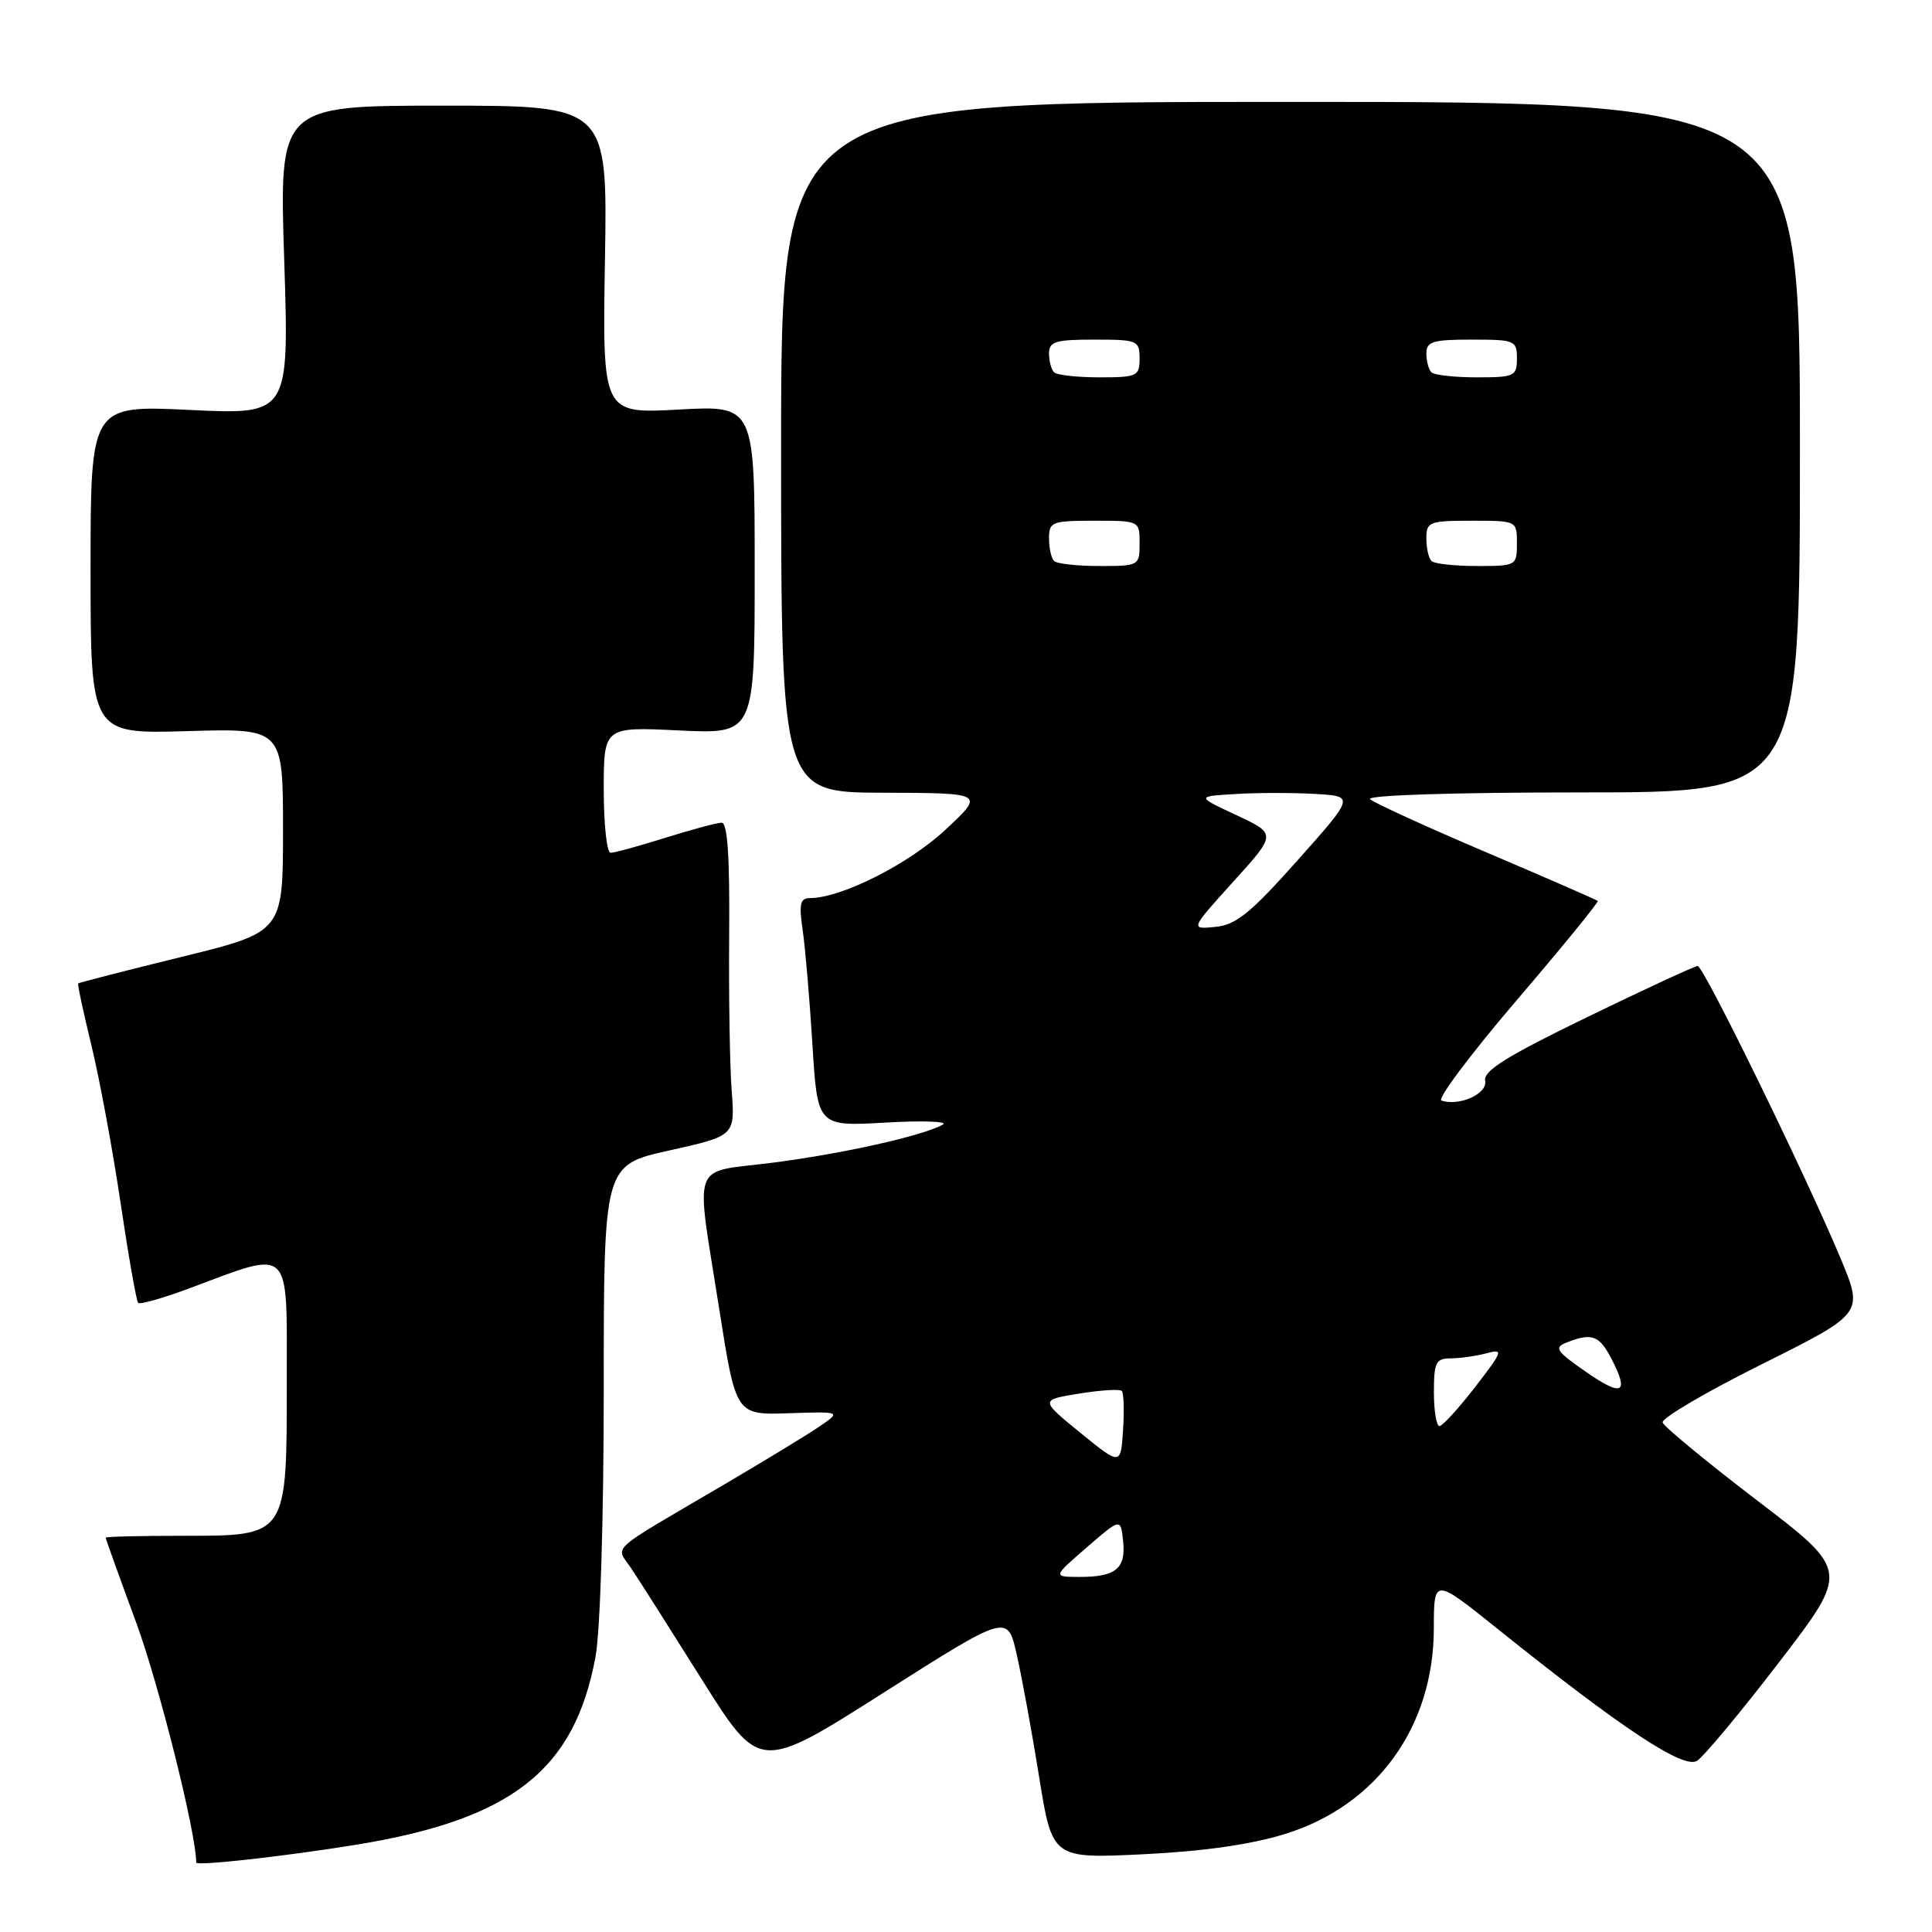 <?xml version="1.0" encoding="UTF-8" standalone="no"?>
<!DOCTYPE svg PUBLIC "-//W3C//DTD SVG 1.1//EN" "http://www.w3.org/Graphics/SVG/1.1/DTD/svg11.dtd" >
<svg xmlns="http://www.w3.org/2000/svg" xmlns:xlink="http://www.w3.org/1999/xlink" version="1.1" viewBox="0 0 256 256">
 <g >
 <path fill="currentColor"
d=" M 47.18 244.44 C 67.84 241.07 76.13 234.57 78.91 219.53 C 79.54 216.12 80.00 201.13 80.00 184.00 C 80.00 154.37 80.00 154.37 88.70 152.44 C 97.40 150.50 97.40 150.50 96.95 144.50 C 96.70 141.20 96.55 131.86 96.62 123.75 C 96.70 113.46 96.40 109.00 95.62 109.01 C 95.00 109.02 91.65 109.92 88.16 111.01 C 84.67 112.11 81.41 113.00 80.91 113.00 C 80.41 113.00 80.00 109.24 80.00 104.65 C 80.00 96.30 80.00 96.30 90.00 96.79 C 100.00 97.27 100.00 97.27 100.00 75.49 C 100.00 53.71 100.00 53.71 89.91 54.27 C 79.82 54.82 79.82 54.82 80.16 34.41 C 80.50 14.00 80.50 14.00 58.75 14.00 C 36.99 14.00 36.99 14.00 37.66 34.47 C 38.32 54.95 38.32 54.95 25.16 54.32 C 12.00 53.69 12.00 53.69 12.00 75.47 C 12.00 97.25 12.00 97.25 24.75 96.88 C 37.50 96.50 37.50 96.50 37.50 110.00 C 37.50 123.50 37.50 123.50 24.03 126.80 C 16.62 128.62 10.47 130.20 10.36 130.31 C 10.25 130.42 11.04 134.11 12.11 138.50 C 13.18 142.90 14.92 152.28 15.97 159.35 C 17.02 166.42 18.07 172.40 18.31 172.64 C 18.55 172.88 21.62 172.01 25.12 170.70 C 38.77 165.60 38.00 164.87 38.00 182.91 C 38.00 203.75 38.17 203.50 24.09 203.50 C 18.54 203.50 14.00 203.61 14.00 203.75 C 14.00 203.89 15.82 208.96 18.05 215.01 C 21.08 223.26 26.00 242.91 26.00 246.80 C 26.00 247.28 37.76 245.97 47.18 244.44 Z  M 170.31 243.00 C 182.44 239.23 189.97 228.82 189.99 215.78 C 190.00 209.07 190.00 209.07 198.37 215.78 C 214.87 229.02 223.07 234.45 224.86 233.32 C 225.76 232.76 230.67 226.86 235.77 220.21 C 245.04 208.13 245.04 208.13 232.83 198.82 C 226.12 193.69 220.48 189.04 220.31 188.49 C 220.13 187.93 226.05 184.45 233.46 180.76 C 246.93 174.04 246.93 174.04 243.90 166.77 C 239.30 155.76 225.74 128.00 224.95 128.00 C 224.57 128.00 218.00 131.04 210.36 134.75 C 199.63 139.96 196.53 141.89 196.79 143.21 C 197.13 144.93 193.37 146.62 191.00 145.83 C 190.40 145.63 194.88 139.66 200.95 132.56 C 207.02 125.46 211.86 119.53 211.71 119.38 C 211.56 119.23 204.93 116.34 196.97 112.95 C 189.01 109.56 182.07 106.39 181.55 105.90 C 180.99 105.37 192.45 105.00 209.55 105.00 C 238.50 105.00 238.50 105.00 238.50 59.25 C 238.50 13.50 238.50 13.50 171.00 13.50 C 103.50 13.50 103.50 13.50 103.50 59.25 C 103.50 105.00 103.50 105.00 117.00 105.04 C 130.50 105.08 130.50 105.08 125.26 109.96 C 120.40 114.50 111.47 119.00 107.33 119.00 C 106.02 119.00 105.85 119.77 106.36 123.25 C 106.70 125.59 107.28 132.40 107.65 138.38 C 108.32 149.26 108.32 149.26 117.33 148.75 C 122.28 148.46 125.70 148.59 124.92 149.02 C 122.27 150.51 111.53 152.90 102.25 154.08 C 91.40 155.47 92.15 153.38 95.31 173.50 C 97.51 187.50 97.51 187.50 104.50 187.26 C 111.50 187.03 111.50 187.03 108.50 189.07 C 106.85 190.19 101.22 193.61 96.00 196.68 C 80.20 205.96 81.58 204.71 83.64 207.82 C 84.63 209.29 88.86 215.95 93.04 222.61 C 100.66 234.73 100.66 234.73 117.08 224.29 C 133.50 213.86 133.50 213.86 134.71 219.18 C 135.38 222.11 136.72 229.40 137.68 235.39 C 139.43 246.28 139.43 246.28 151.47 245.70 C 159.48 245.31 165.77 244.41 170.31 243.00 Z  M 144.00 205.04 C 148.50 201.14 148.50 201.14 148.82 204.21 C 149.21 207.85 147.83 208.97 143.00 208.95 C 139.50 208.94 139.50 208.94 144.00 205.04 Z  M 143.15 189.85 C 137.81 185.50 137.81 185.50 142.98 184.66 C 145.83 184.20 148.37 184.04 148.64 184.30 C 148.90 184.57 148.98 186.90 148.81 189.49 C 148.50 194.20 148.50 194.20 143.15 189.85 Z  M 190.00 184.50 C 190.00 180.50 190.25 180.00 192.25 179.99 C 193.49 179.98 195.61 179.68 196.96 179.32 C 199.26 178.70 199.16 178.99 195.46 183.79 C 193.28 186.61 191.16 188.93 190.75 188.96 C 190.34 188.98 190.00 186.97 190.00 184.50 Z  M 210.08 181.73 C 206.19 179.03 205.89 178.56 207.58 177.89 C 210.94 176.57 211.91 176.93 213.54 180.07 C 215.92 184.68 214.97 185.14 210.08 181.73 Z  M 163.42 116.82 C 169.15 110.50 169.15 110.50 163.83 108.01 C 158.50 105.52 158.50 105.52 163.75 105.21 C 166.64 105.03 171.36 105.03 174.25 105.20 C 179.50 105.50 179.50 105.50 171.93 114.00 C 165.69 121.01 163.78 122.56 161.03 122.82 C 157.70 123.15 157.70 123.15 163.42 116.82 Z  M 139.67 74.33 C 139.30 73.97 139.00 72.62 139.00 71.33 C 139.00 69.15 139.38 69.00 145.00 69.00 C 151.00 69.00 151.00 69.00 151.00 72.00 C 151.00 74.96 150.93 75.00 145.67 75.00 C 142.73 75.00 140.03 74.70 139.67 74.33 Z  M 189.67 74.33 C 189.30 73.97 189.00 72.62 189.00 71.33 C 189.00 69.15 189.38 69.00 195.00 69.00 C 201.00 69.00 201.00 69.00 201.00 72.00 C 201.00 74.96 200.93 75.00 195.67 75.00 C 192.73 75.00 190.03 74.70 189.67 74.33 Z  M 139.67 49.33 C 139.30 48.97 139.00 47.84 139.00 46.83 C 139.00 45.26 139.85 45.00 145.00 45.00 C 150.73 45.00 151.00 45.11 151.00 47.50 C 151.00 49.85 150.69 50.00 145.67 50.00 C 142.73 50.00 140.03 49.70 139.67 49.33 Z  M 189.67 49.33 C 189.30 48.97 189.00 47.84 189.00 46.83 C 189.00 45.26 189.85 45.00 195.00 45.00 C 200.73 45.00 201.00 45.11 201.00 47.50 C 201.00 49.85 200.69 50.00 195.67 50.00 C 192.73 50.00 190.03 49.70 189.67 49.33 Z "/>
</g>
</svg>